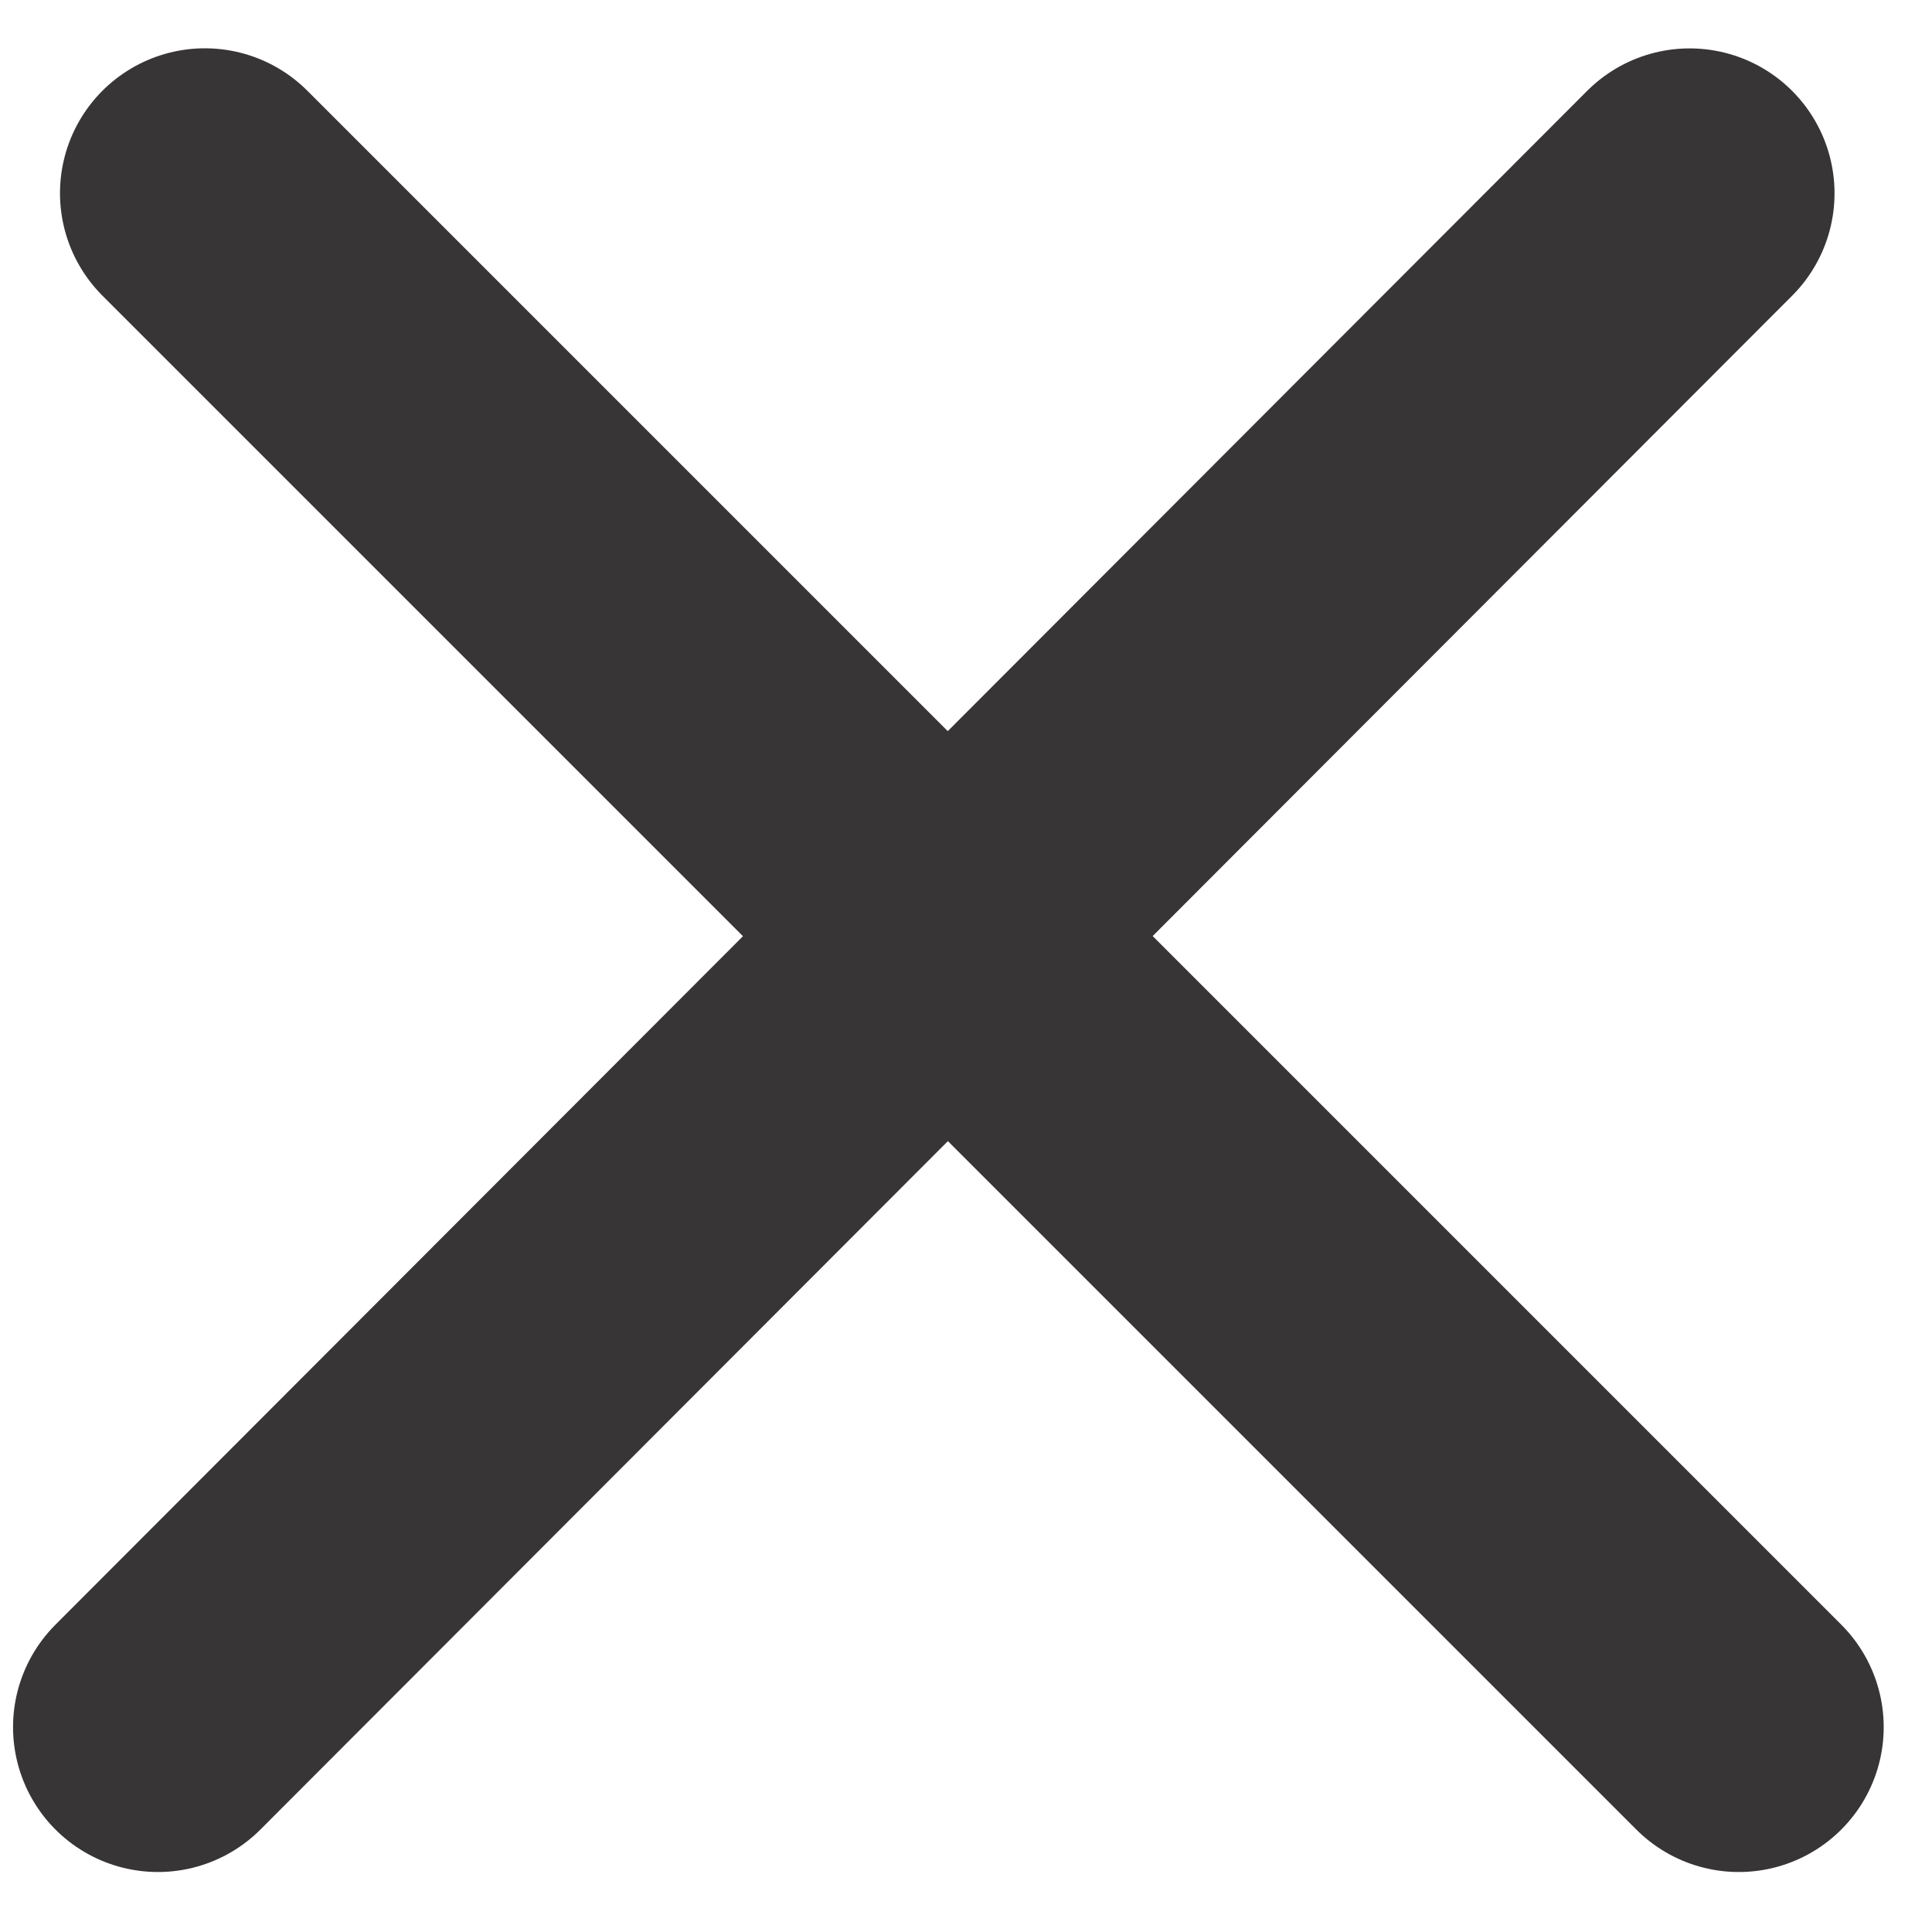 <svg xmlns="http://www.w3.org/2000/svg" width="20" height="20" fill="none" viewBox="0 0 20 20">
  <path stroke="#373535" stroke-linecap="round" stroke-width="3" d="M1.635 17.879L17.491 2.001M2.121 2L18 17.879"/>
</svg>
